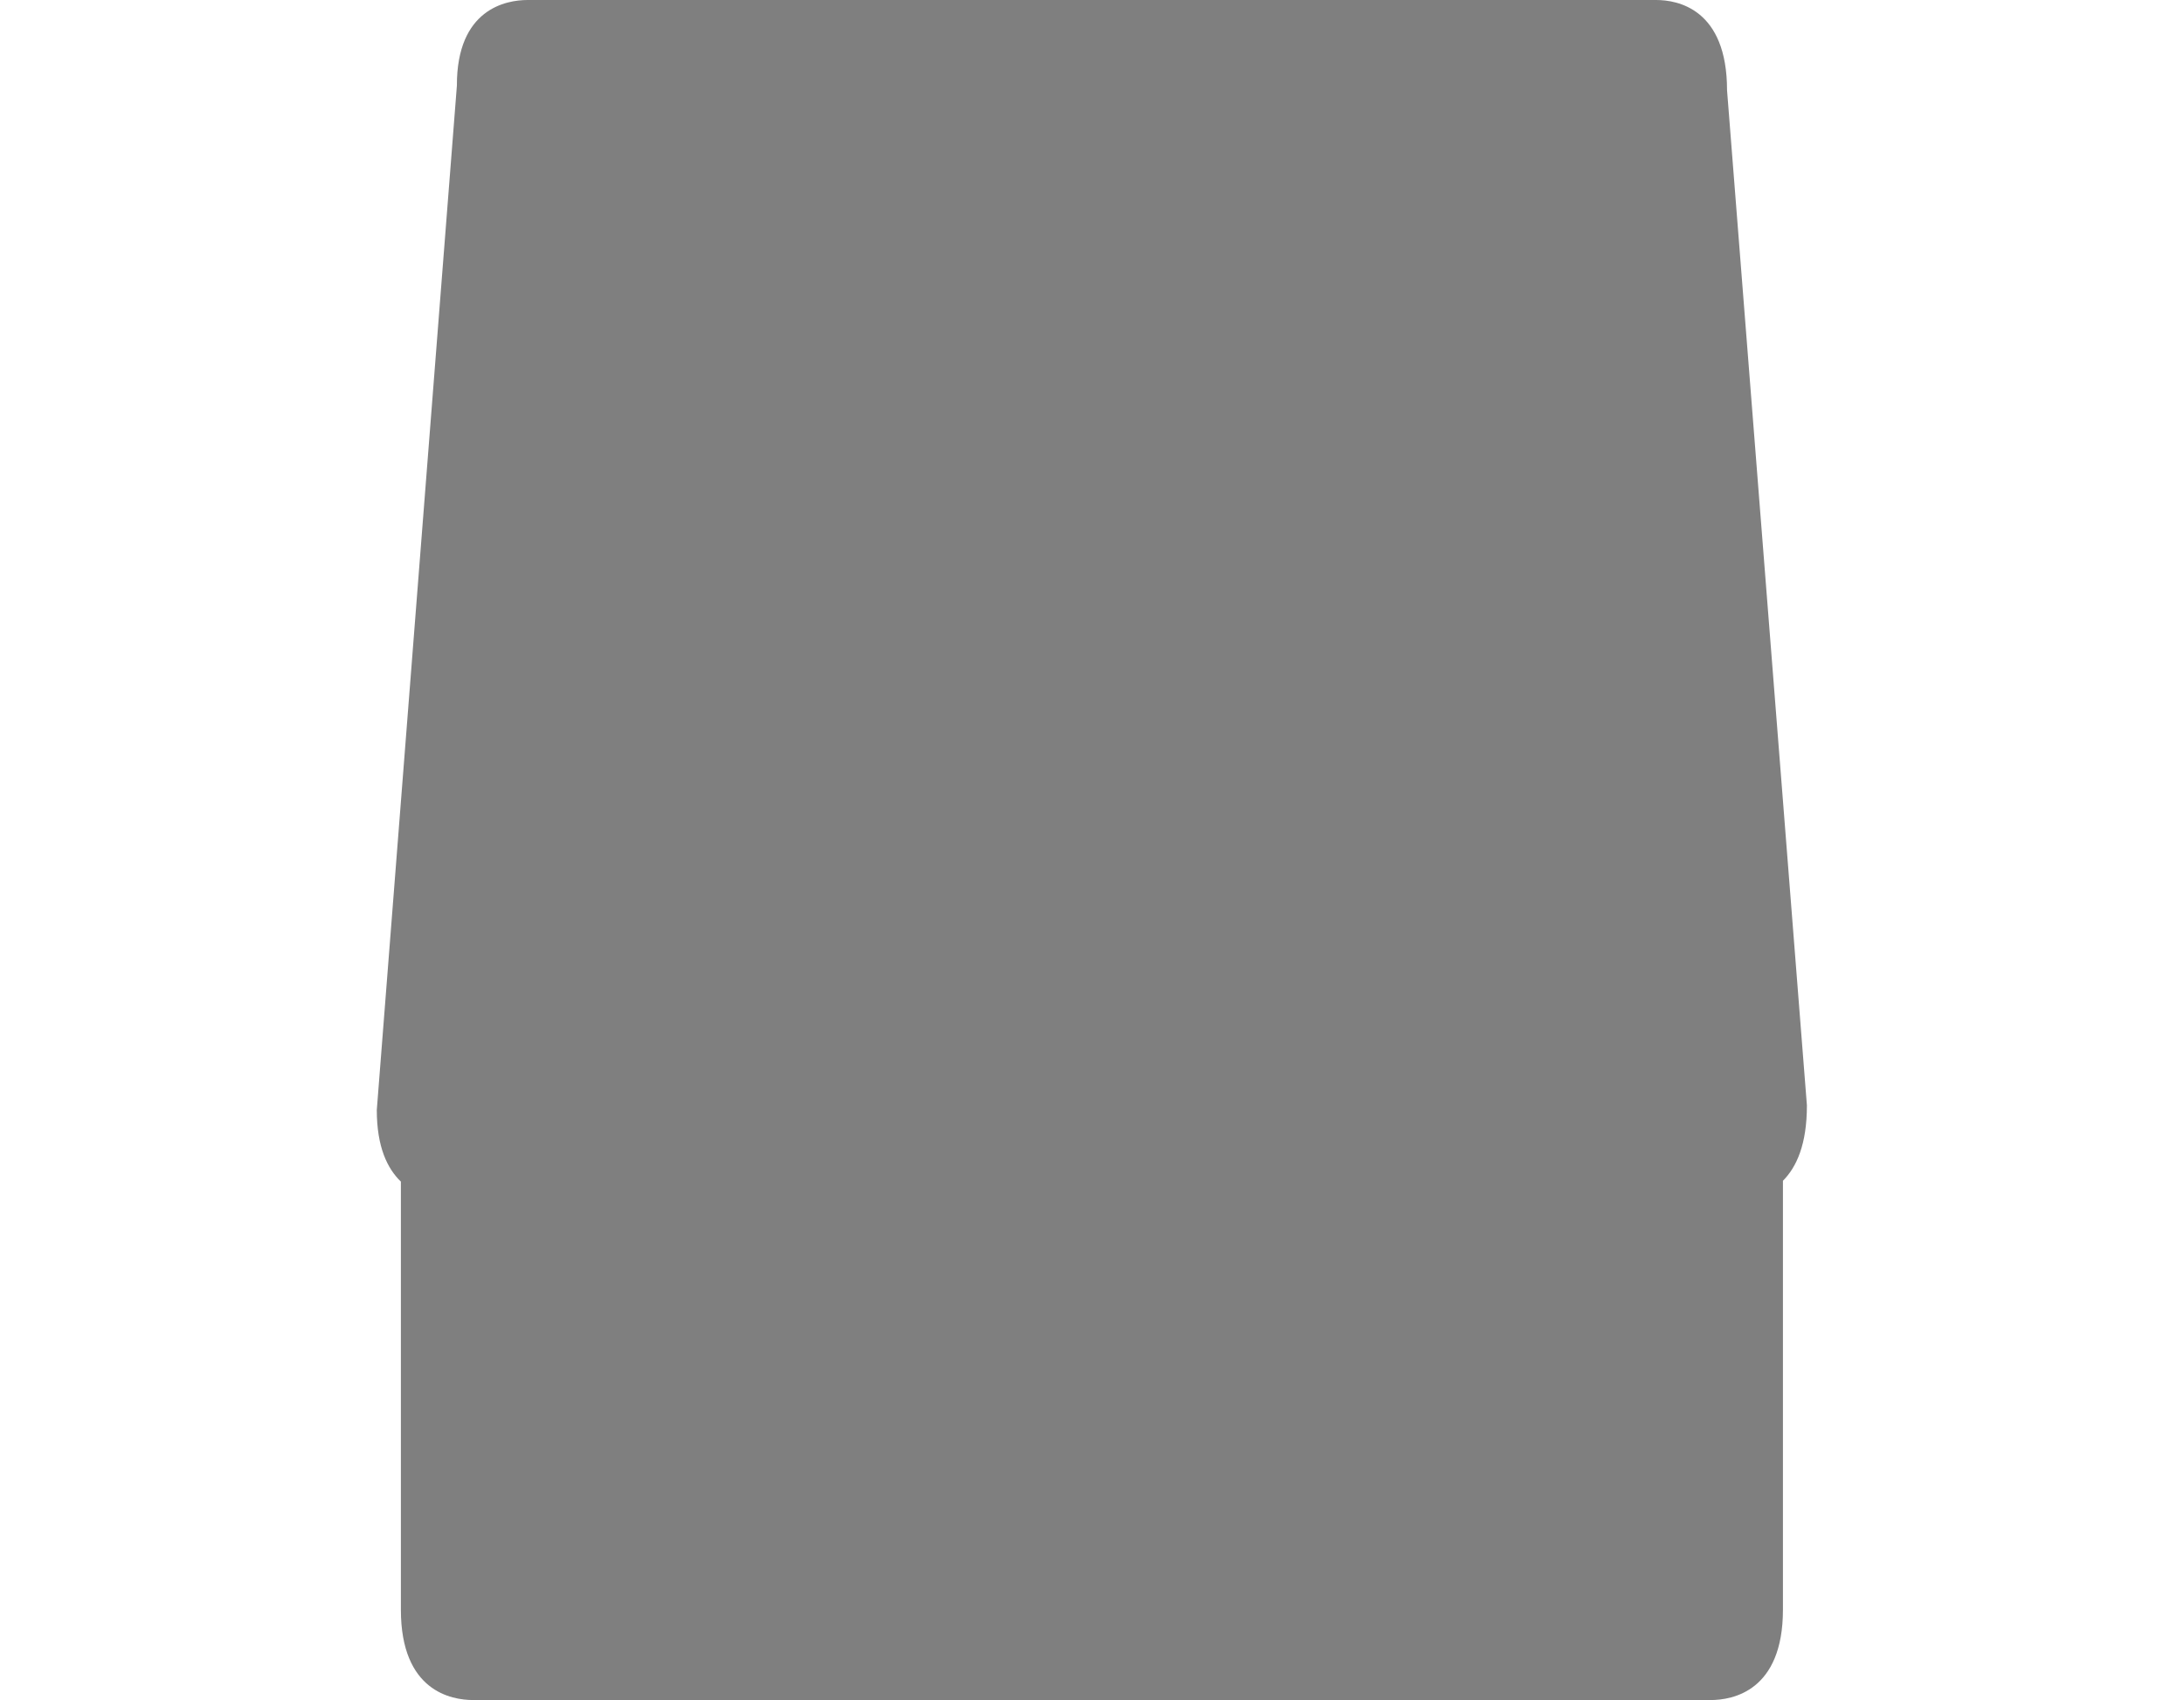 <svg version="1.2" baseProfile="tiny" id="EdgeSVG_SpoSw" x="0px" y="0px" width="36.267px" height="28.231px" viewBox="0 0 36.267 28.231" xmlns:xlink="http://www.w3.org/1999/xlink" xmlns="http://www.w3.org/2000/svg">
  <linearGradient id="SVGID_1_" gradientUnits="userSpaceOnUse" x1="18.131" y1="0" x2="18.131" y2="28.231">
    <stop offset="0.276" style="stop-color:#000000;stop-opacity:0.5"/>
    <stop offset="0.601" style="stop-color:#000000;stop-opacity:0.5"/>
  </linearGradient>
  <path fill="url(#SVGID_1_)" d="M30.005,18.354L28.679,1.5c0-1.354-0.823-1.5-1.177-1.5H8.761C8.407,0,7.584,0.146,7.587,1.422&#xD;&#xA;&#x9;&#x9;l-1.33,17.01c0,0.616,0.176,0.974,0.4,1.19v7.109c0,1.354,0.84,1.5,1.201,1.5h20.548c0.361,0,1.201-0.146,1.201-1.5v-7.123&#xD;&#xA;&#x9;&#x9;C29.831,19.383,30.006,19.006,30.005,18.354z"/>
</svg>